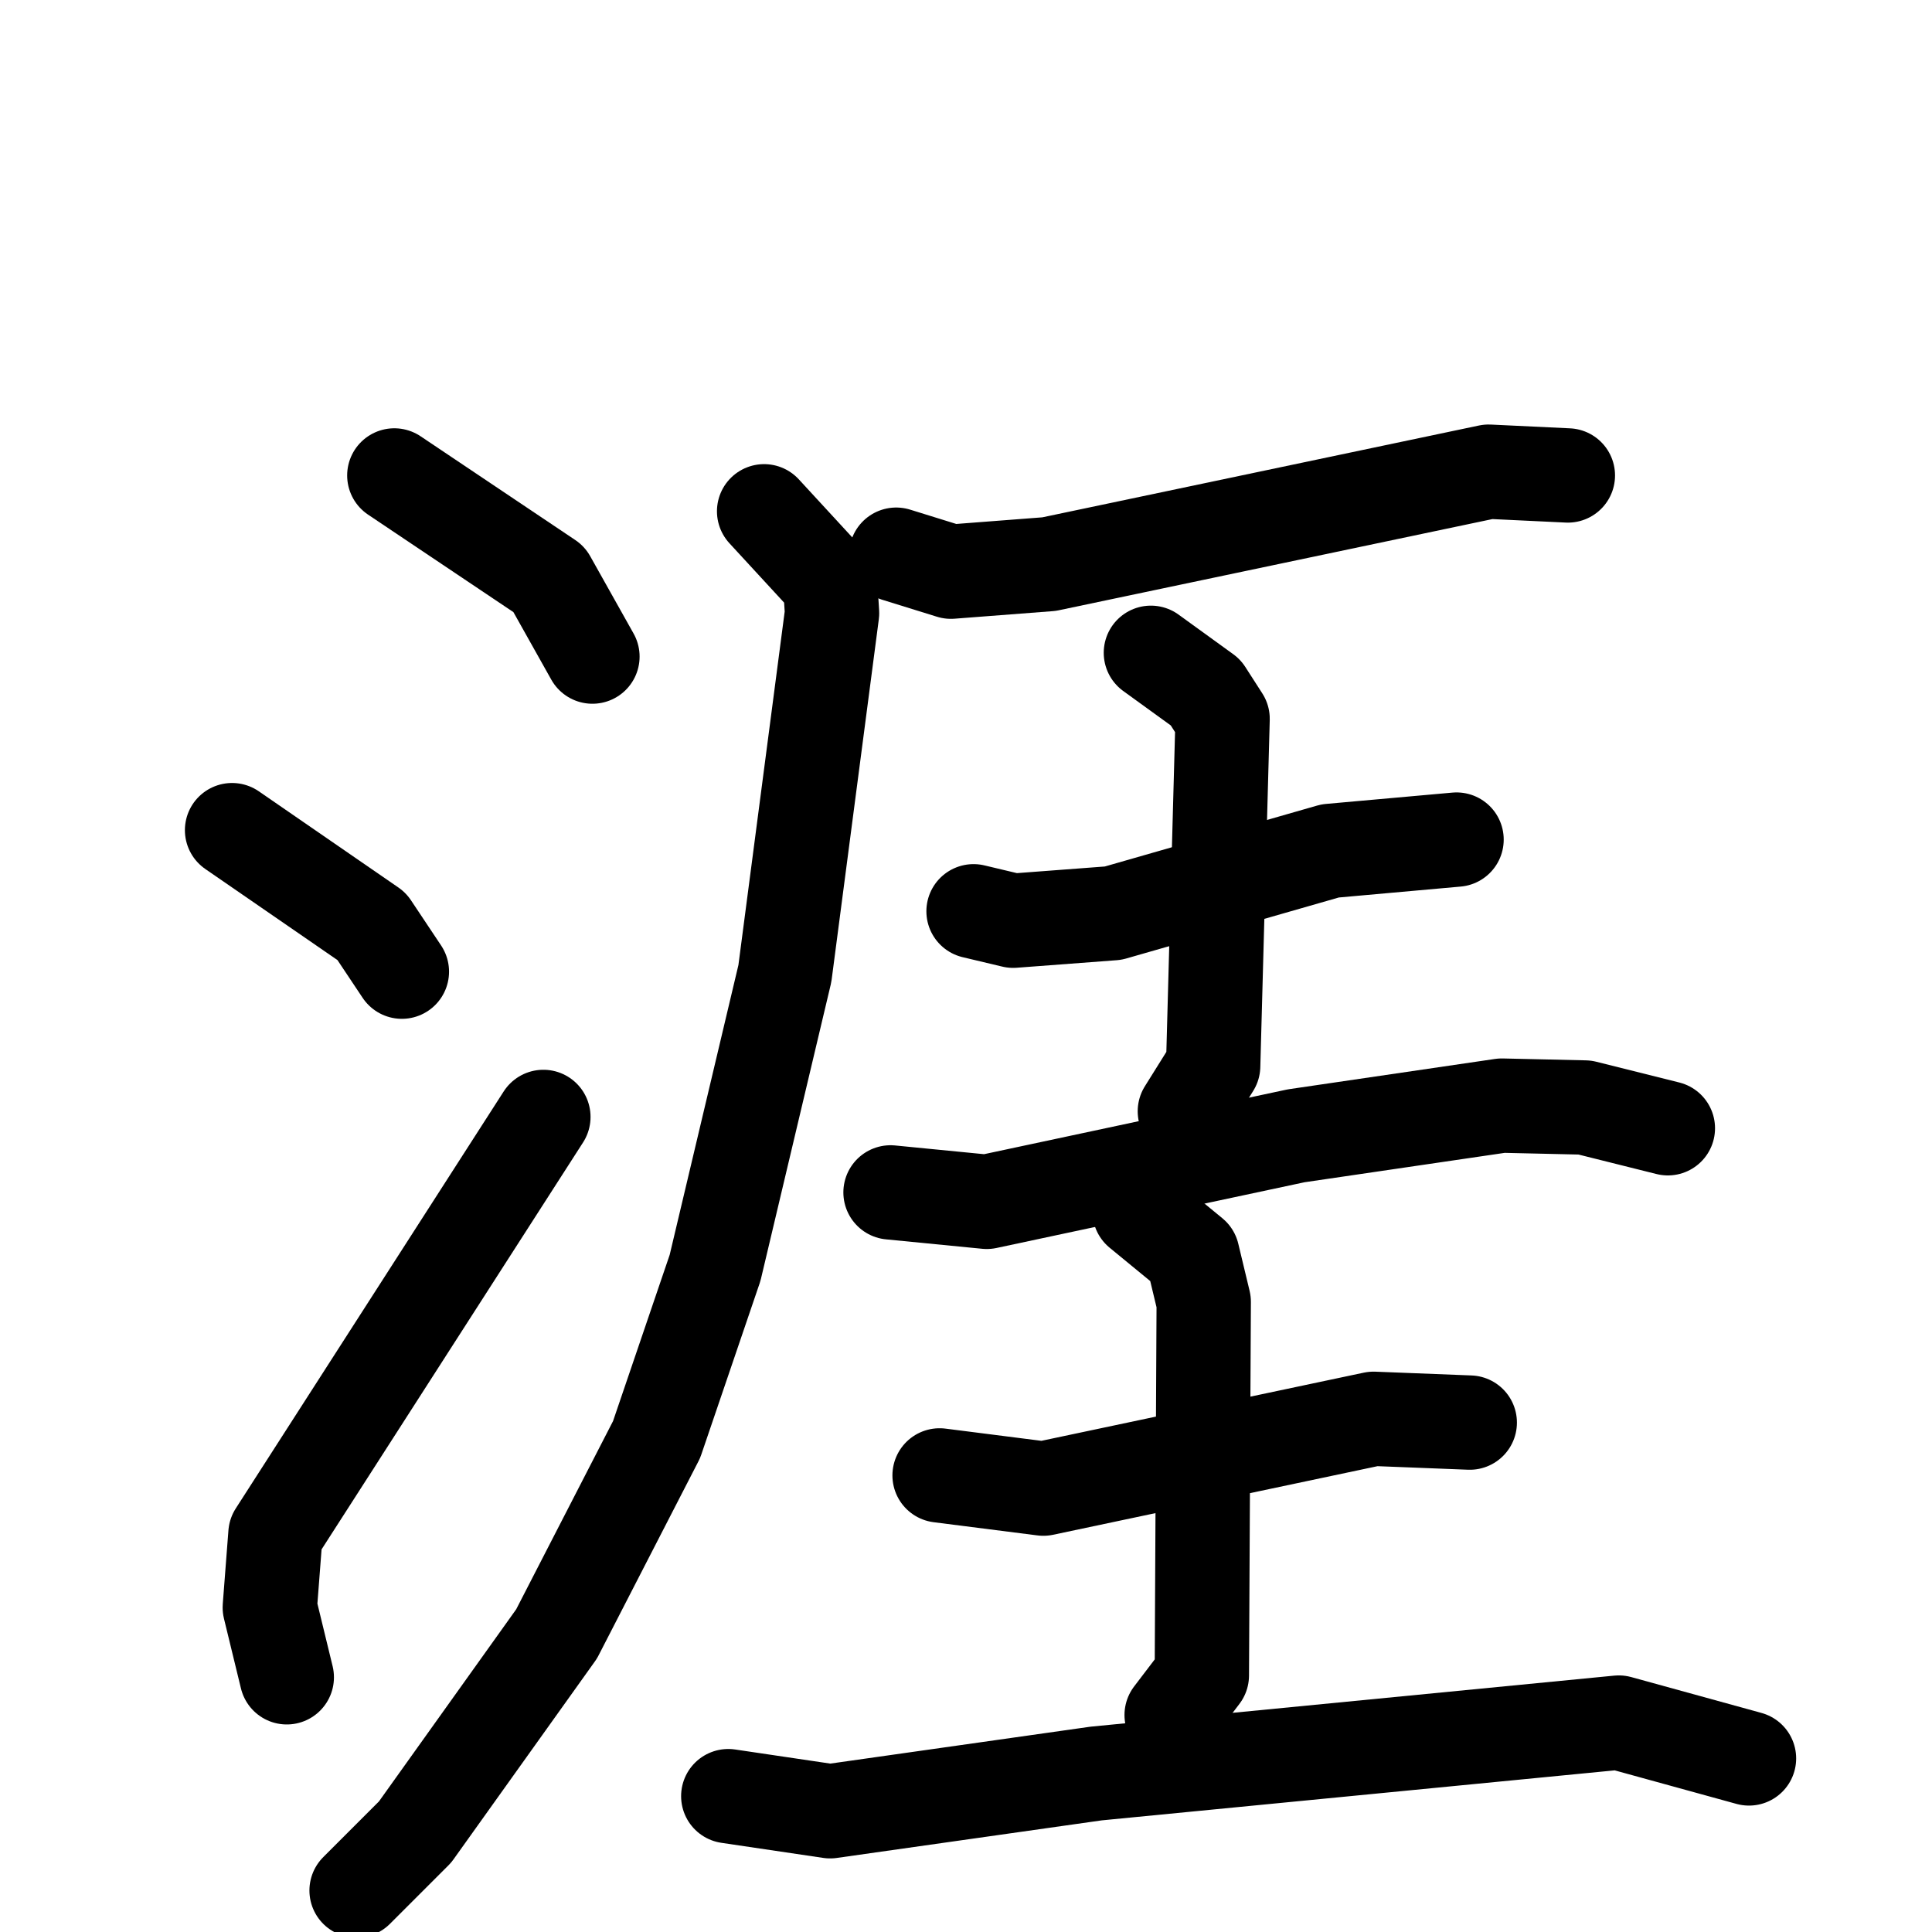 <svg xmlns="http://www.w3.org/2000/svg" viewBox="0 0 1024 1024">
  <g style="fill:none;stroke:#000000;stroke-width:50;stroke-linecap:round;stroke-linejoin:round;" transform="scale(1, 1) translate(0, 0)">
    <path d="M 209.0,252.0 L 291.0,307.0 L 314.0,348.0"/>
    <path d="M 123.0,440.0 L 197.0,491.0 L 213.0,515.0"/>
    <path d="M 152.0,889.0 L 143.0,852.0 L 146.0,813.0 L 288.0,592.0"/>
    <path d="M 475.0,294.0 L 504.0,303.0 L 556.0,299.0 L 789.0,250.0 L 831.0,252.0"/>
    <path d="M 405.0,271.0 L 440.0,309.0 L 441.0,325.0 L 416.0,516.0 L 379.0,672.0 L 348.0,763.0 L 295.0,866.0 L 220.0,971.0 L 189.0,1002.0"/>
    <path d="M 516.0,483.0 L 537.0,488.0 L 590.0,484.0 L 705.0,451.0 L 772.0,445.0"/>
    <path d="M 610.0,346.0 L 639.0,367.0 L 648.0,381.0 L 643.0,565.0 L 628.0,589.0"/>
    <path d="M 472.0,632.0 L 523.0,637.0 L 687.0,602.0 L 796.0,586.0 L 840.0,587.0 L 884.0,598.0"/>
    <path d="M 498.0,782.0 L 553.0,789.0 L 728.0,752.0 L 779.0,754.0"/>
    <path d="M 604.0,642.0 L 632.0,665.0 L 638.0,690.0 L 637.0,888.0 L 621.0,909.0"/>
    <path d="M 386.0,952.0 L 440.0,960.0 L 581.0,940.0 L 858.0,913.0 L 927.0,932.0"/>
  </g>
</svg>

